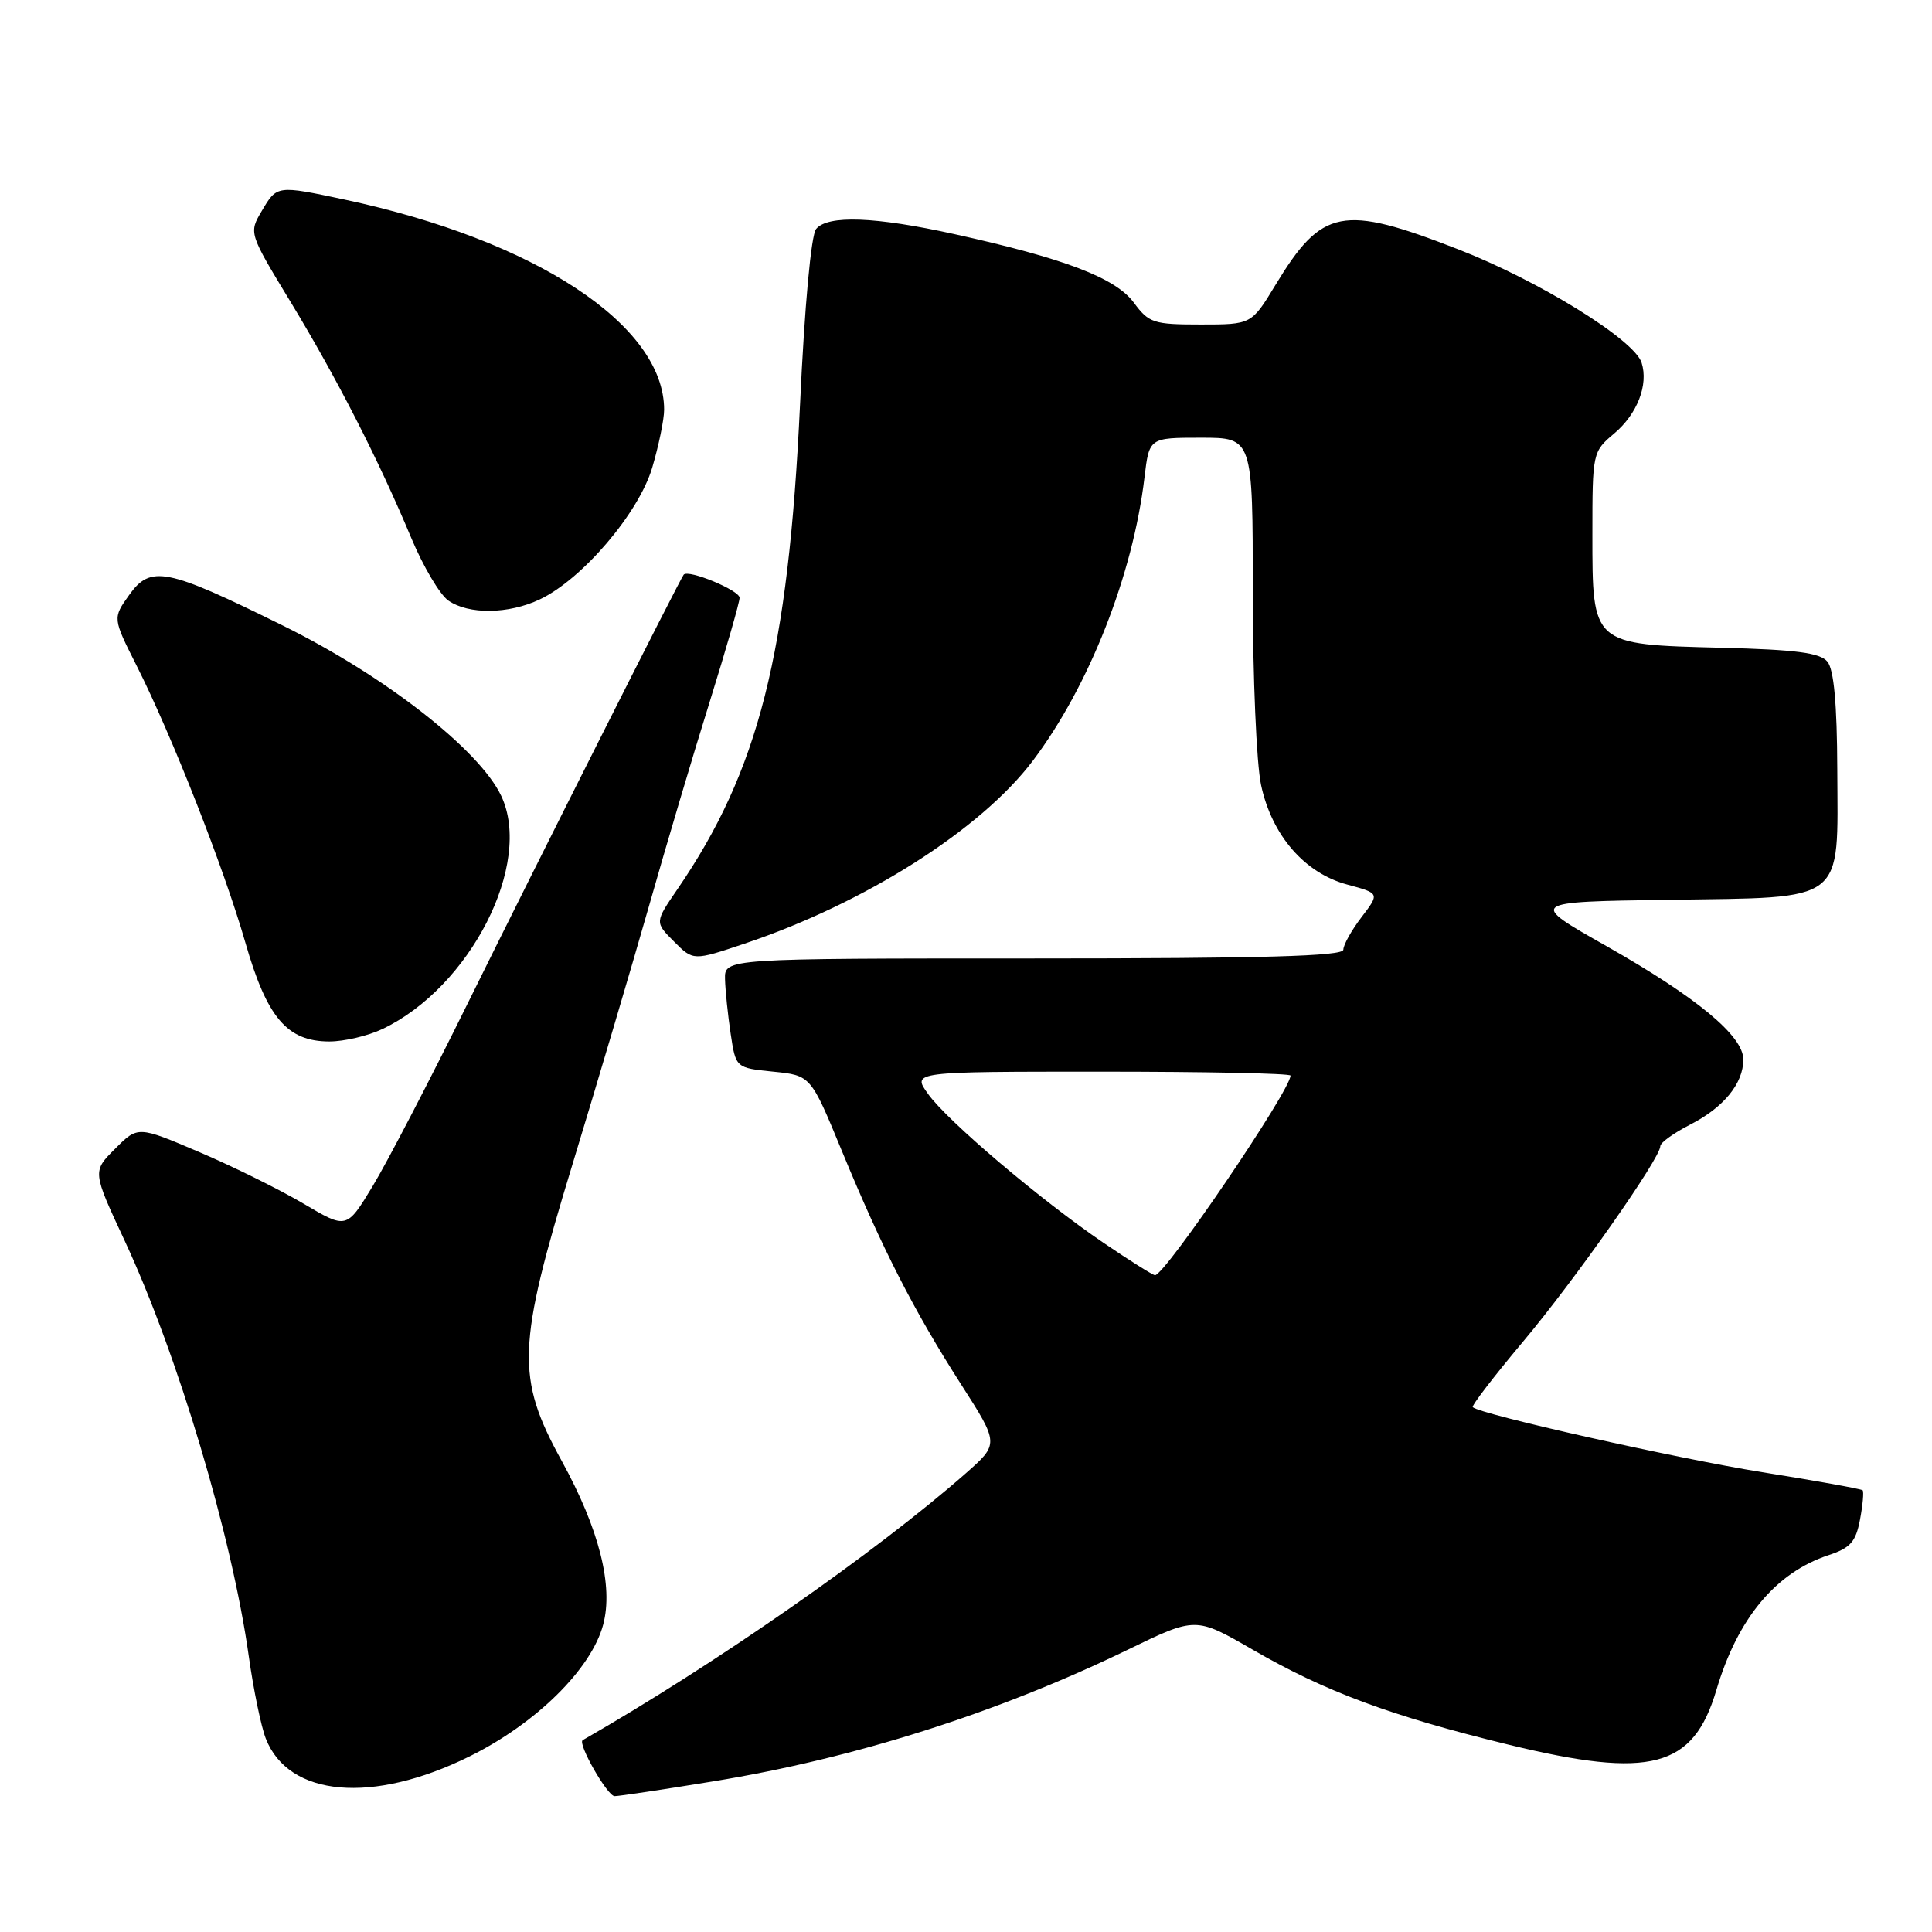 <?xml version="1.0" encoding="UTF-8" standalone="no"?>
<!DOCTYPE svg PUBLIC "-//W3C//DTD SVG 1.1//EN" "http://www.w3.org/Graphics/SVG/1.1/DTD/svg11.dtd" >
<svg xmlns="http://www.w3.org/2000/svg" xmlns:xlink="http://www.w3.org/1999/xlink" version="1.1" viewBox="0 0 256 256">
 <g >
 <path fill="currentColor"
d=" M 94.50 236.04 C 113.27 232.98 132.17 226.97 149.47 218.58 C 158.43 214.23 158.43 214.23 165.97 218.58 C 175.60 224.15 184.30 227.38 199.90 231.18 C 218.73 235.76 224.36 234.28 227.43 223.94 C 230.25 214.43 235.28 208.38 242.31 206.06 C 245.19 205.11 245.91 204.29 246.46 201.35 C 246.83 199.40 246.98 197.65 246.81 197.47 C 246.63 197.29 240.64 196.21 233.49 195.07 C 222.15 193.25 196.14 187.41 195.15 186.46 C 194.95 186.28 197.94 182.39 201.78 177.81 C 208.66 169.63 220.00 153.48 220.00 151.87 C 220.00 151.41 221.77 150.14 223.93 149.03 C 228.39 146.76 231.00 143.57 231.00 140.39 C 231.00 137.26 224.84 132.16 212.91 125.39 C 202.50 119.50 202.50 119.50 221.11 119.23 C 244.79 118.88 243.52 119.86 243.45 101.98 C 243.42 93.24 243.00 88.71 242.14 87.67 C 241.17 86.50 238.00 86.08 228.04 85.83 C 210.89 85.39 211.00 85.49 211.00 70.78 C 211.00 59.98 211.03 59.85 213.89 57.44 C 216.95 54.86 218.45 50.99 217.52 48.06 C 216.55 45.01 203.91 37.19 193.18 33.02 C 177.87 27.06 175.18 27.58 169.01 37.75 C 165.83 43.00 165.83 43.00 159.10 43.00 C 152.84 43.00 152.23 42.80 150.23 40.09 C 147.81 36.82 141.05 34.24 126.50 31.03 C 115.97 28.70 109.69 28.47 108.14 30.34 C 107.48 31.13 106.61 40.54 106.01 53.59 C 104.46 86.60 100.54 102.11 89.74 117.86 C 86.76 122.21 86.76 122.21 89.31 124.76 C 91.86 127.32 91.86 127.32 98.68 125.03 C 114.61 119.68 129.96 109.94 136.85 100.81 C 144.30 90.94 150.12 76.17 151.65 63.25 C 152.28 58.00 152.28 58.00 159.14 58.00 C 166.00 58.00 166.00 58.00 166.00 78.45 C 166.00 89.70 166.49 101.21 167.10 104.03 C 168.53 110.70 172.88 115.71 178.55 117.22 C 182.82 118.37 182.82 118.37 180.41 121.53 C 179.08 123.27 178.00 125.21 178.00 125.84 C 178.00 126.70 167.35 127.00 137.00 127.00 C 96.00 127.00 96.00 127.00 96.07 129.75 C 96.11 131.26 96.45 134.53 96.82 137.00 C 97.50 141.50 97.50 141.50 102.46 142.00 C 107.43 142.50 107.43 142.50 111.55 152.50 C 116.90 165.47 121.08 173.65 127.33 183.41 C 132.40 191.32 132.40 191.32 127.95 195.24 C 116.06 205.69 94.78 220.52 77.21 230.58 C 76.49 231.00 80.48 238.00 81.44 238.00 C 82.02 238.00 87.90 237.12 94.50 236.04 Z  M 62.22 232.73 C 71.02 228.38 78.34 221.18 79.92 215.29 C 81.30 210.15 79.40 202.61 74.42 193.56 C 68.35 182.51 68.49 178.43 75.82 154.40 C 79.15 143.46 83.74 127.97 86.01 120.00 C 88.27 112.03 91.90 99.82 94.07 92.89 C 96.23 85.95 98.00 79.80 98.00 79.21 C 98.00 78.22 91.19 75.40 90.59 76.15 C 90.08 76.78 71.29 114.08 61.95 133.00 C 56.93 143.18 51.27 154.06 49.37 157.19 C 45.93 162.87 45.93 162.87 40.22 159.49 C 37.07 157.63 30.85 154.55 26.39 152.65 C 18.27 149.19 18.27 149.19 15.26 152.21 C 12.24 155.22 12.24 155.22 16.50 164.36 C 23.53 179.44 30.74 203.57 32.97 219.50 C 33.59 223.90 34.60 228.79 35.22 230.37 C 38.25 238.11 49.37 239.09 62.22 232.73 Z  M 50.67 136.35 C 62.31 130.83 70.67 114.43 66.41 105.45 C 63.51 99.33 50.97 89.55 37.50 82.90 C 22.02 75.25 19.96 74.84 17.10 78.86 C 14.93 81.91 14.93 81.91 18.10 88.20 C 22.77 97.45 29.68 115.04 32.51 124.89 C 35.37 134.85 38.05 138.00 43.65 138.00 C 45.60 138.00 48.76 137.26 50.67 136.35 Z  M 71.53 79.42 C 77.16 76.75 84.63 67.99 86.42 61.97 C 87.29 59.03 88.00 55.58 88.00 54.29 C 88.00 43.07 70.91 31.83 45.68 26.45 C 36.70 24.54 36.70 24.54 34.70 27.93 C 32.96 30.87 32.96 30.87 38.52 40.03 C 44.68 50.19 50.19 60.98 54.51 71.32 C 56.08 75.07 58.28 78.78 59.40 79.57 C 62.09 81.45 67.38 81.39 71.53 79.42 Z  M 146.28 164.72 C 137.90 159.03 125.50 148.52 122.95 144.92 C 120.86 142.00 120.86 142.00 145.93 142.00 C 159.72 142.00 171.00 142.23 171.00 142.52 C 171.00 144.47 154.33 169.04 153.04 168.97 C 152.75 168.96 149.70 167.04 146.28 164.72 Z "/>
</g>
</svg>